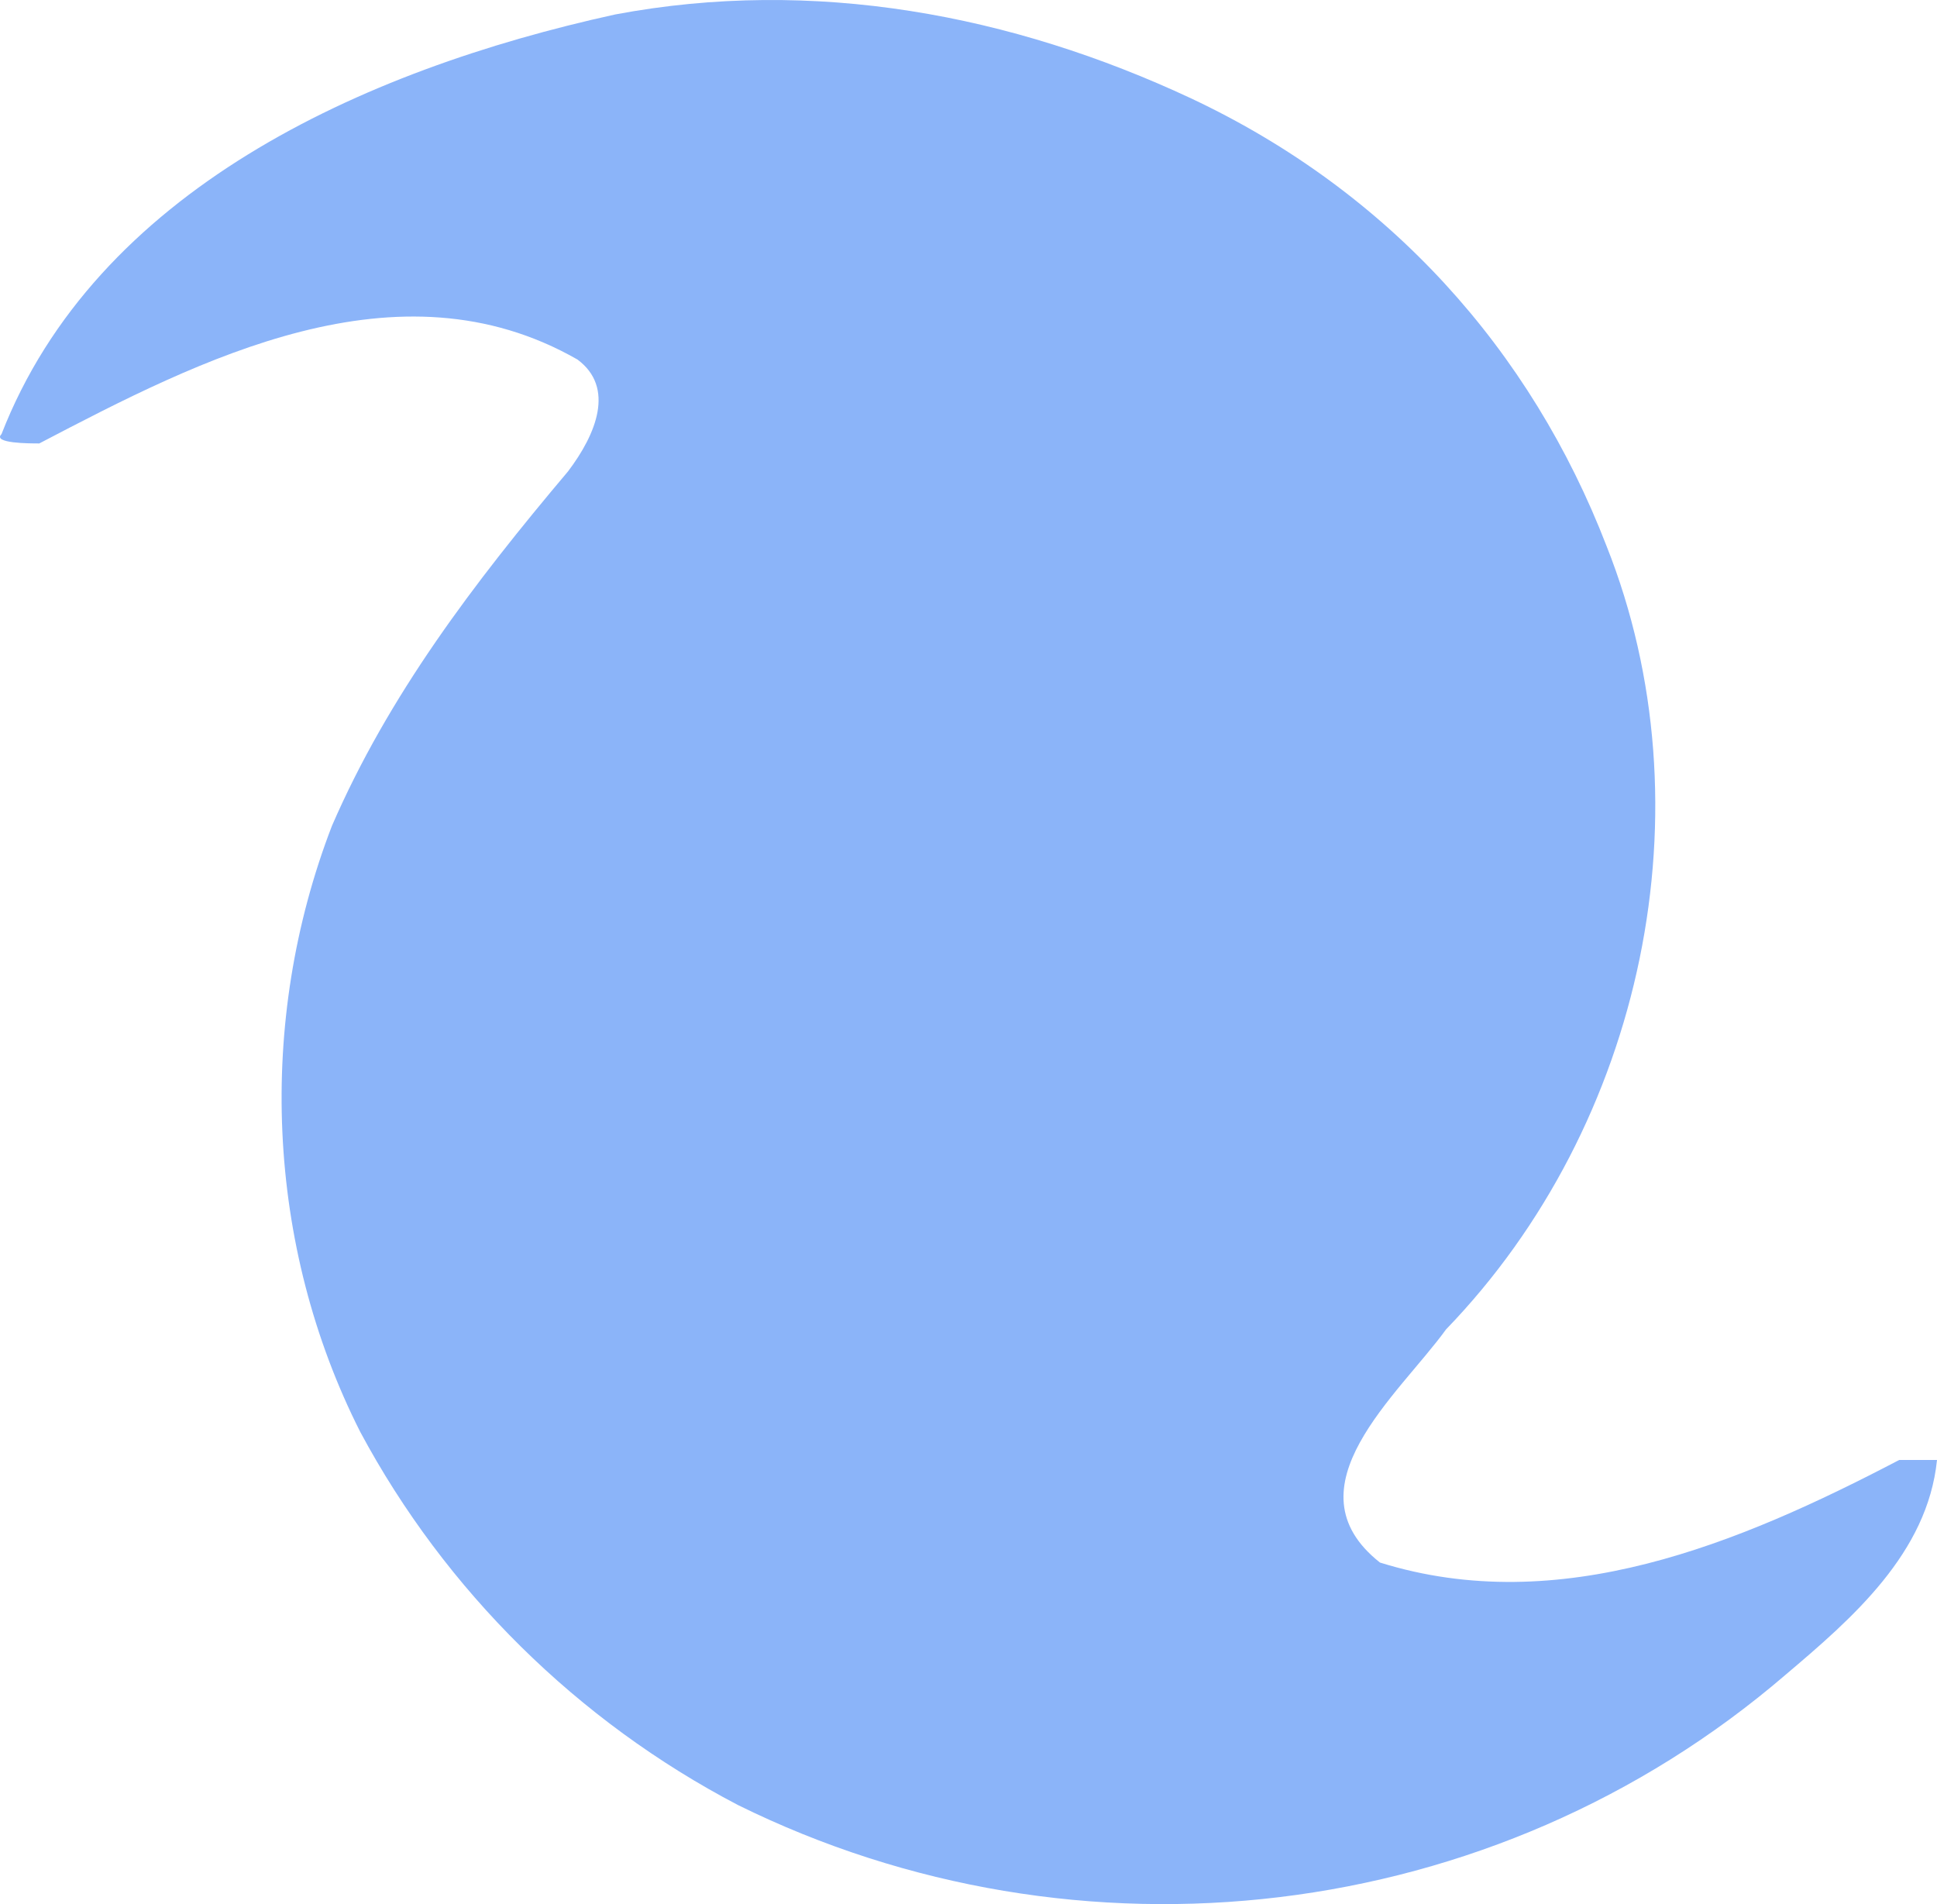 <svg width="175" height="172" viewBox="0 0 175 172" fill="none" xmlns="http://www.w3.org/2000/svg">
<path d="M130.644 120.086C126.379 125.983 116.143 134.407 124.673 141.146C140.88 146.2 157.087 139.461 171.588 131.88H175C174.147 140.304 167.323 146.2 161.352 151.255C134.909 174 97.377 178.212 66.669 163.049C52.169 155.467 40.227 143.673 32.55 129.352C24.02 112.504 23.167 92.286 29.991 74.596C35.109 62.802 42.786 52.693 51.316 42.584C53.874 39.215 55.581 35.002 52.169 32.475C35.962 23.209 18.049 32.475 3.548 40.057C2.695 40.057 -0.717 40.057 0.136 39.215C8.666 17.312 32.55 6.361 55.581 1.306C73.493 -2.063 91.406 1.306 107.613 8.888C125.526 17.312 138.321 31.633 145.145 49.324C154.528 72.911 148.557 101.553 130.644 120.086Z" fill="#8BB4F9"/>
</svg>
